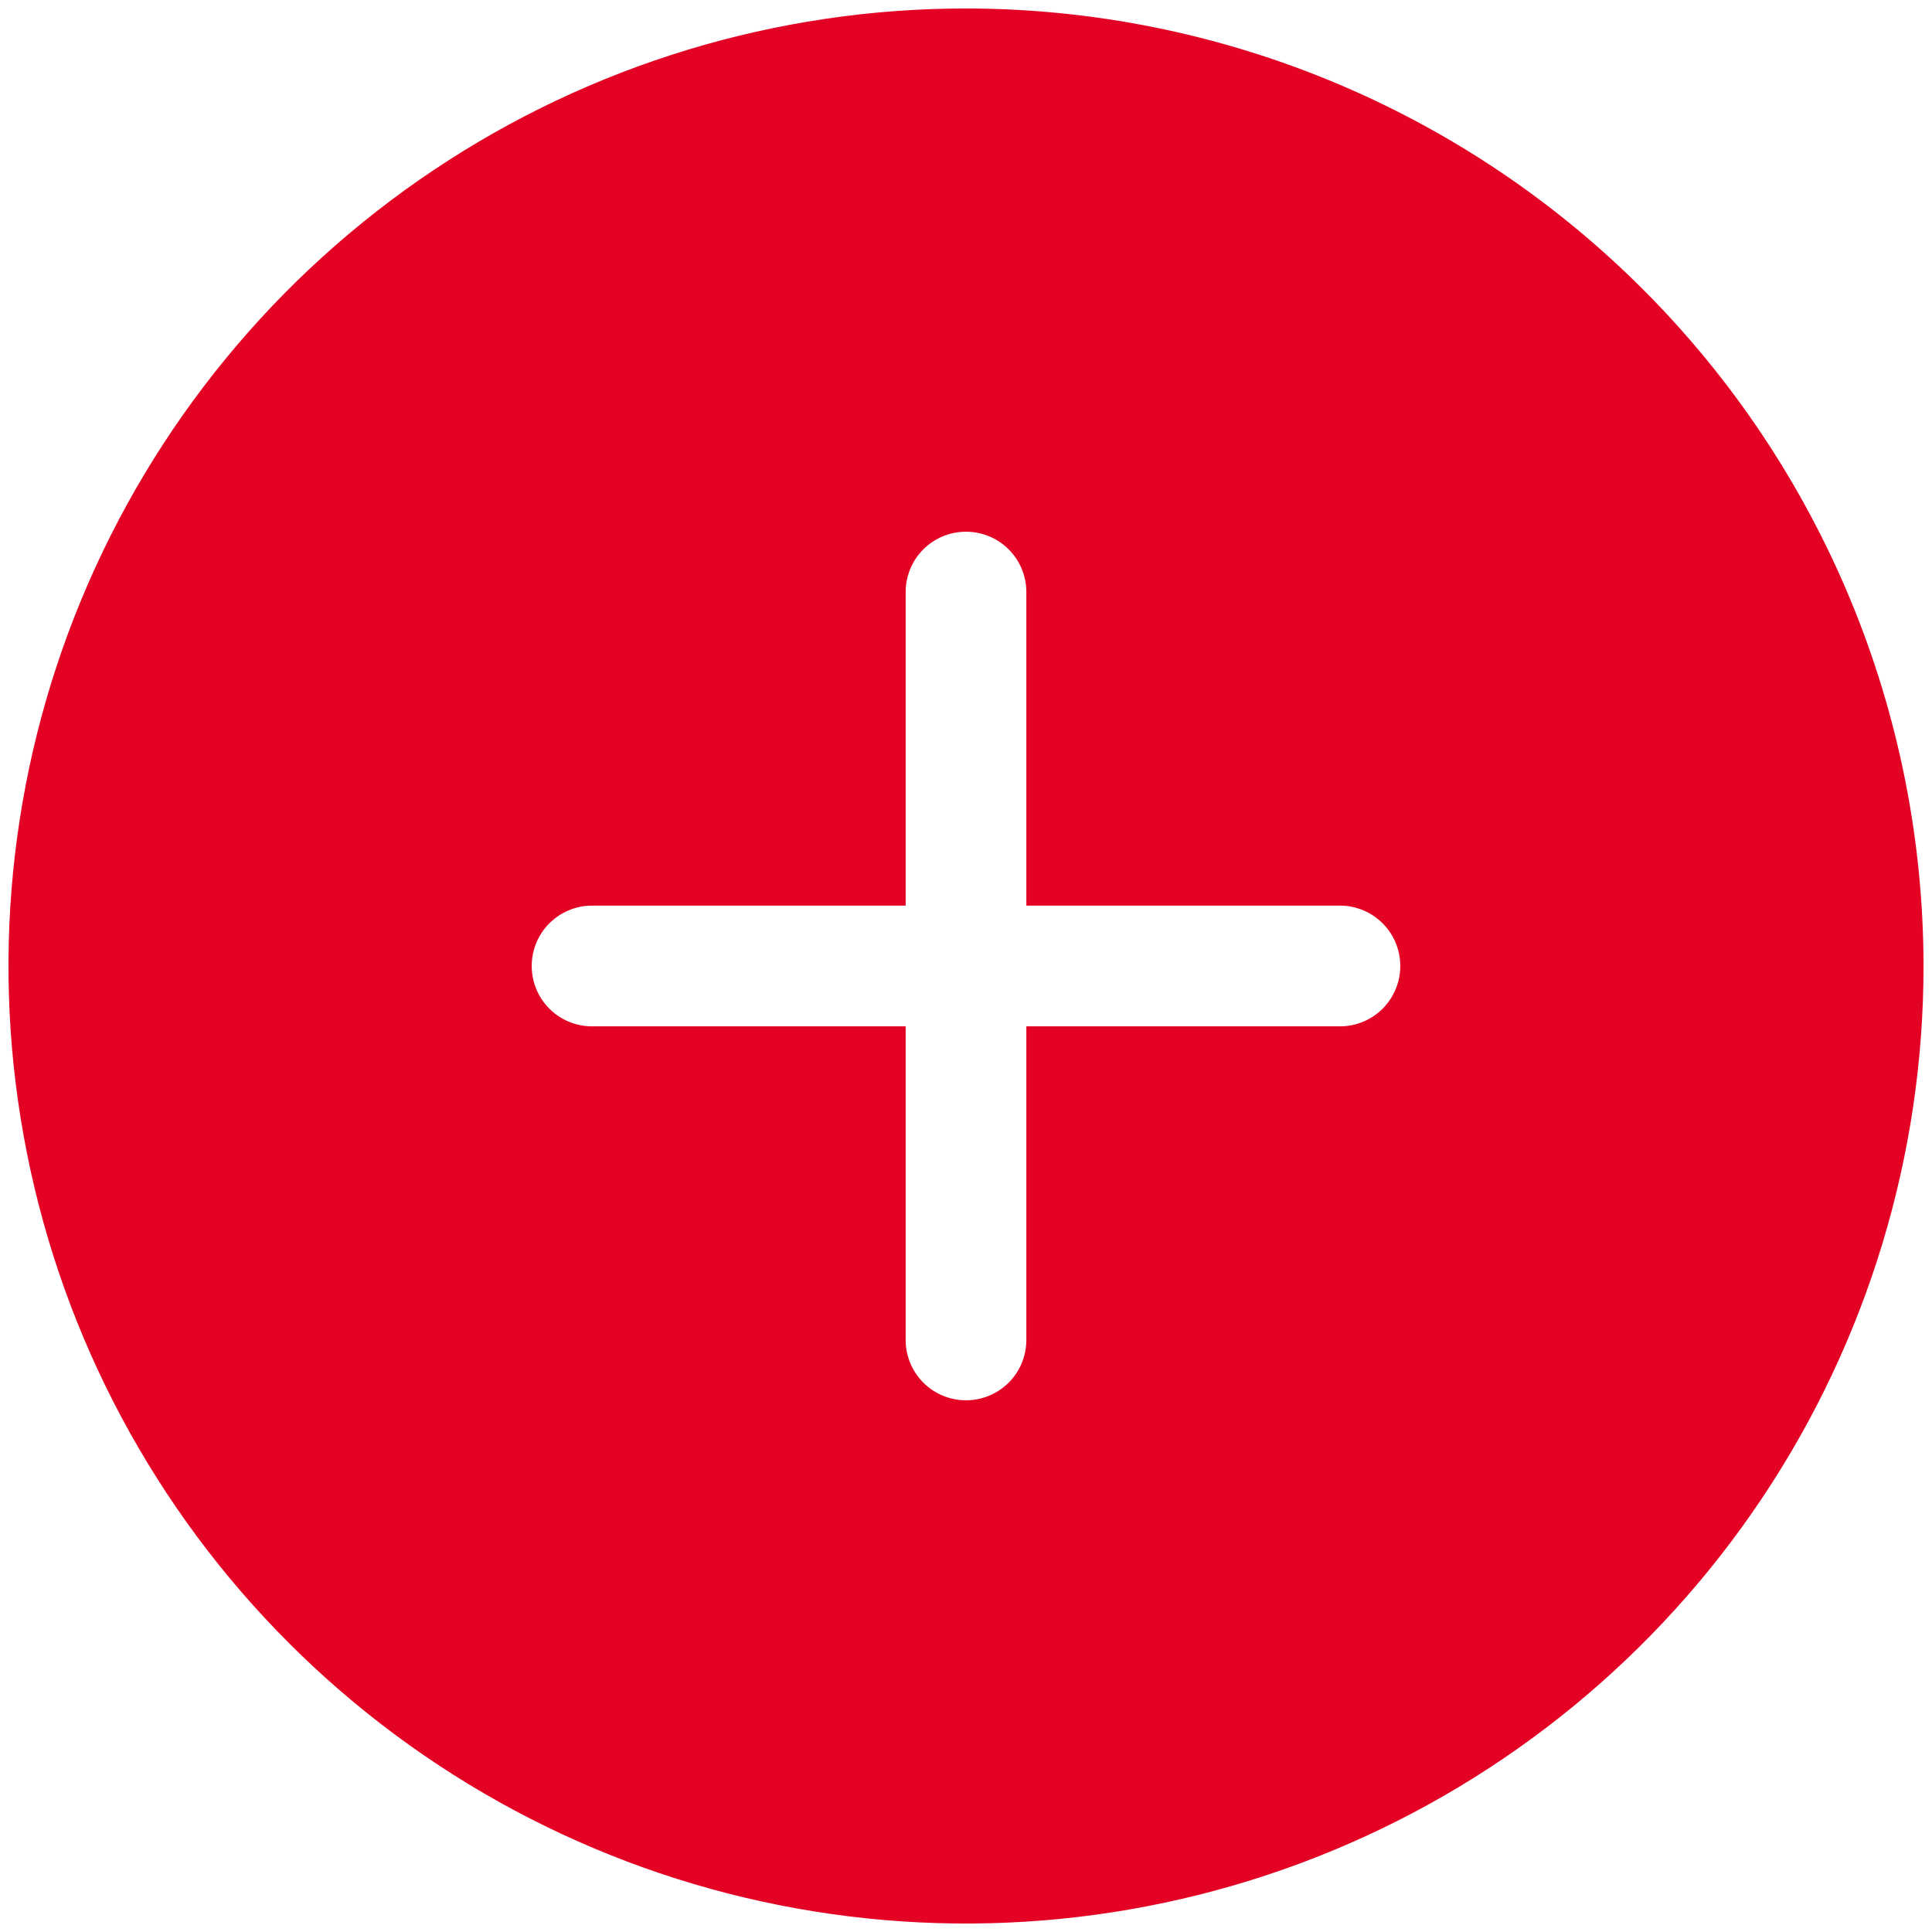 <svg width="42" height="42" viewBox="0 0 42 42" fill="none" xmlns="http://www.w3.org/2000/svg">
<path d="M21 0.184C16.883 0.184 12.858 1.404 9.435 3.692C6.012 5.979 3.344 9.23 1.768 13.034C0.193 16.837 -0.219 21.023 0.584 25.061C1.387 29.099 3.369 32.808 6.281 35.719C9.192 38.63 12.901 40.613 16.939 41.416C20.977 42.219 25.162 41.807 28.966 40.232C32.77 38.656 36.021 35.988 38.308 32.565C40.595 29.142 41.816 25.117 41.816 21C41.811 15.481 39.616 10.189 35.713 6.287C31.811 2.384 26.519 0.189 21 0.184ZM29.129 22.312H22.312V29.129C22.312 29.477 22.174 29.811 21.928 30.057C21.682 30.303 21.348 30.441 21 30.441C20.652 30.441 20.318 30.303 20.072 30.057C19.826 29.811 19.688 29.477 19.688 29.129V22.312H12.871C12.523 22.312 12.189 22.174 11.943 21.928C11.697 21.682 11.559 21.348 11.559 21C11.559 20.652 11.697 20.318 11.943 20.072C12.189 19.826 12.523 19.687 12.871 19.687H19.688V12.871C19.688 12.523 19.826 12.189 20.072 11.943C20.318 11.697 20.652 11.559 21 11.559C21.348 11.559 21.682 11.697 21.928 11.943C22.174 12.189 22.312 12.523 22.312 12.871V19.687H29.129C29.477 19.687 29.811 19.826 30.057 20.072C30.303 20.318 30.441 20.652 30.441 21C30.441 21.348 30.303 21.682 30.057 21.928C29.811 22.174 29.477 22.312 29.129 22.312Z" fill="#E30224"/>
</svg>
